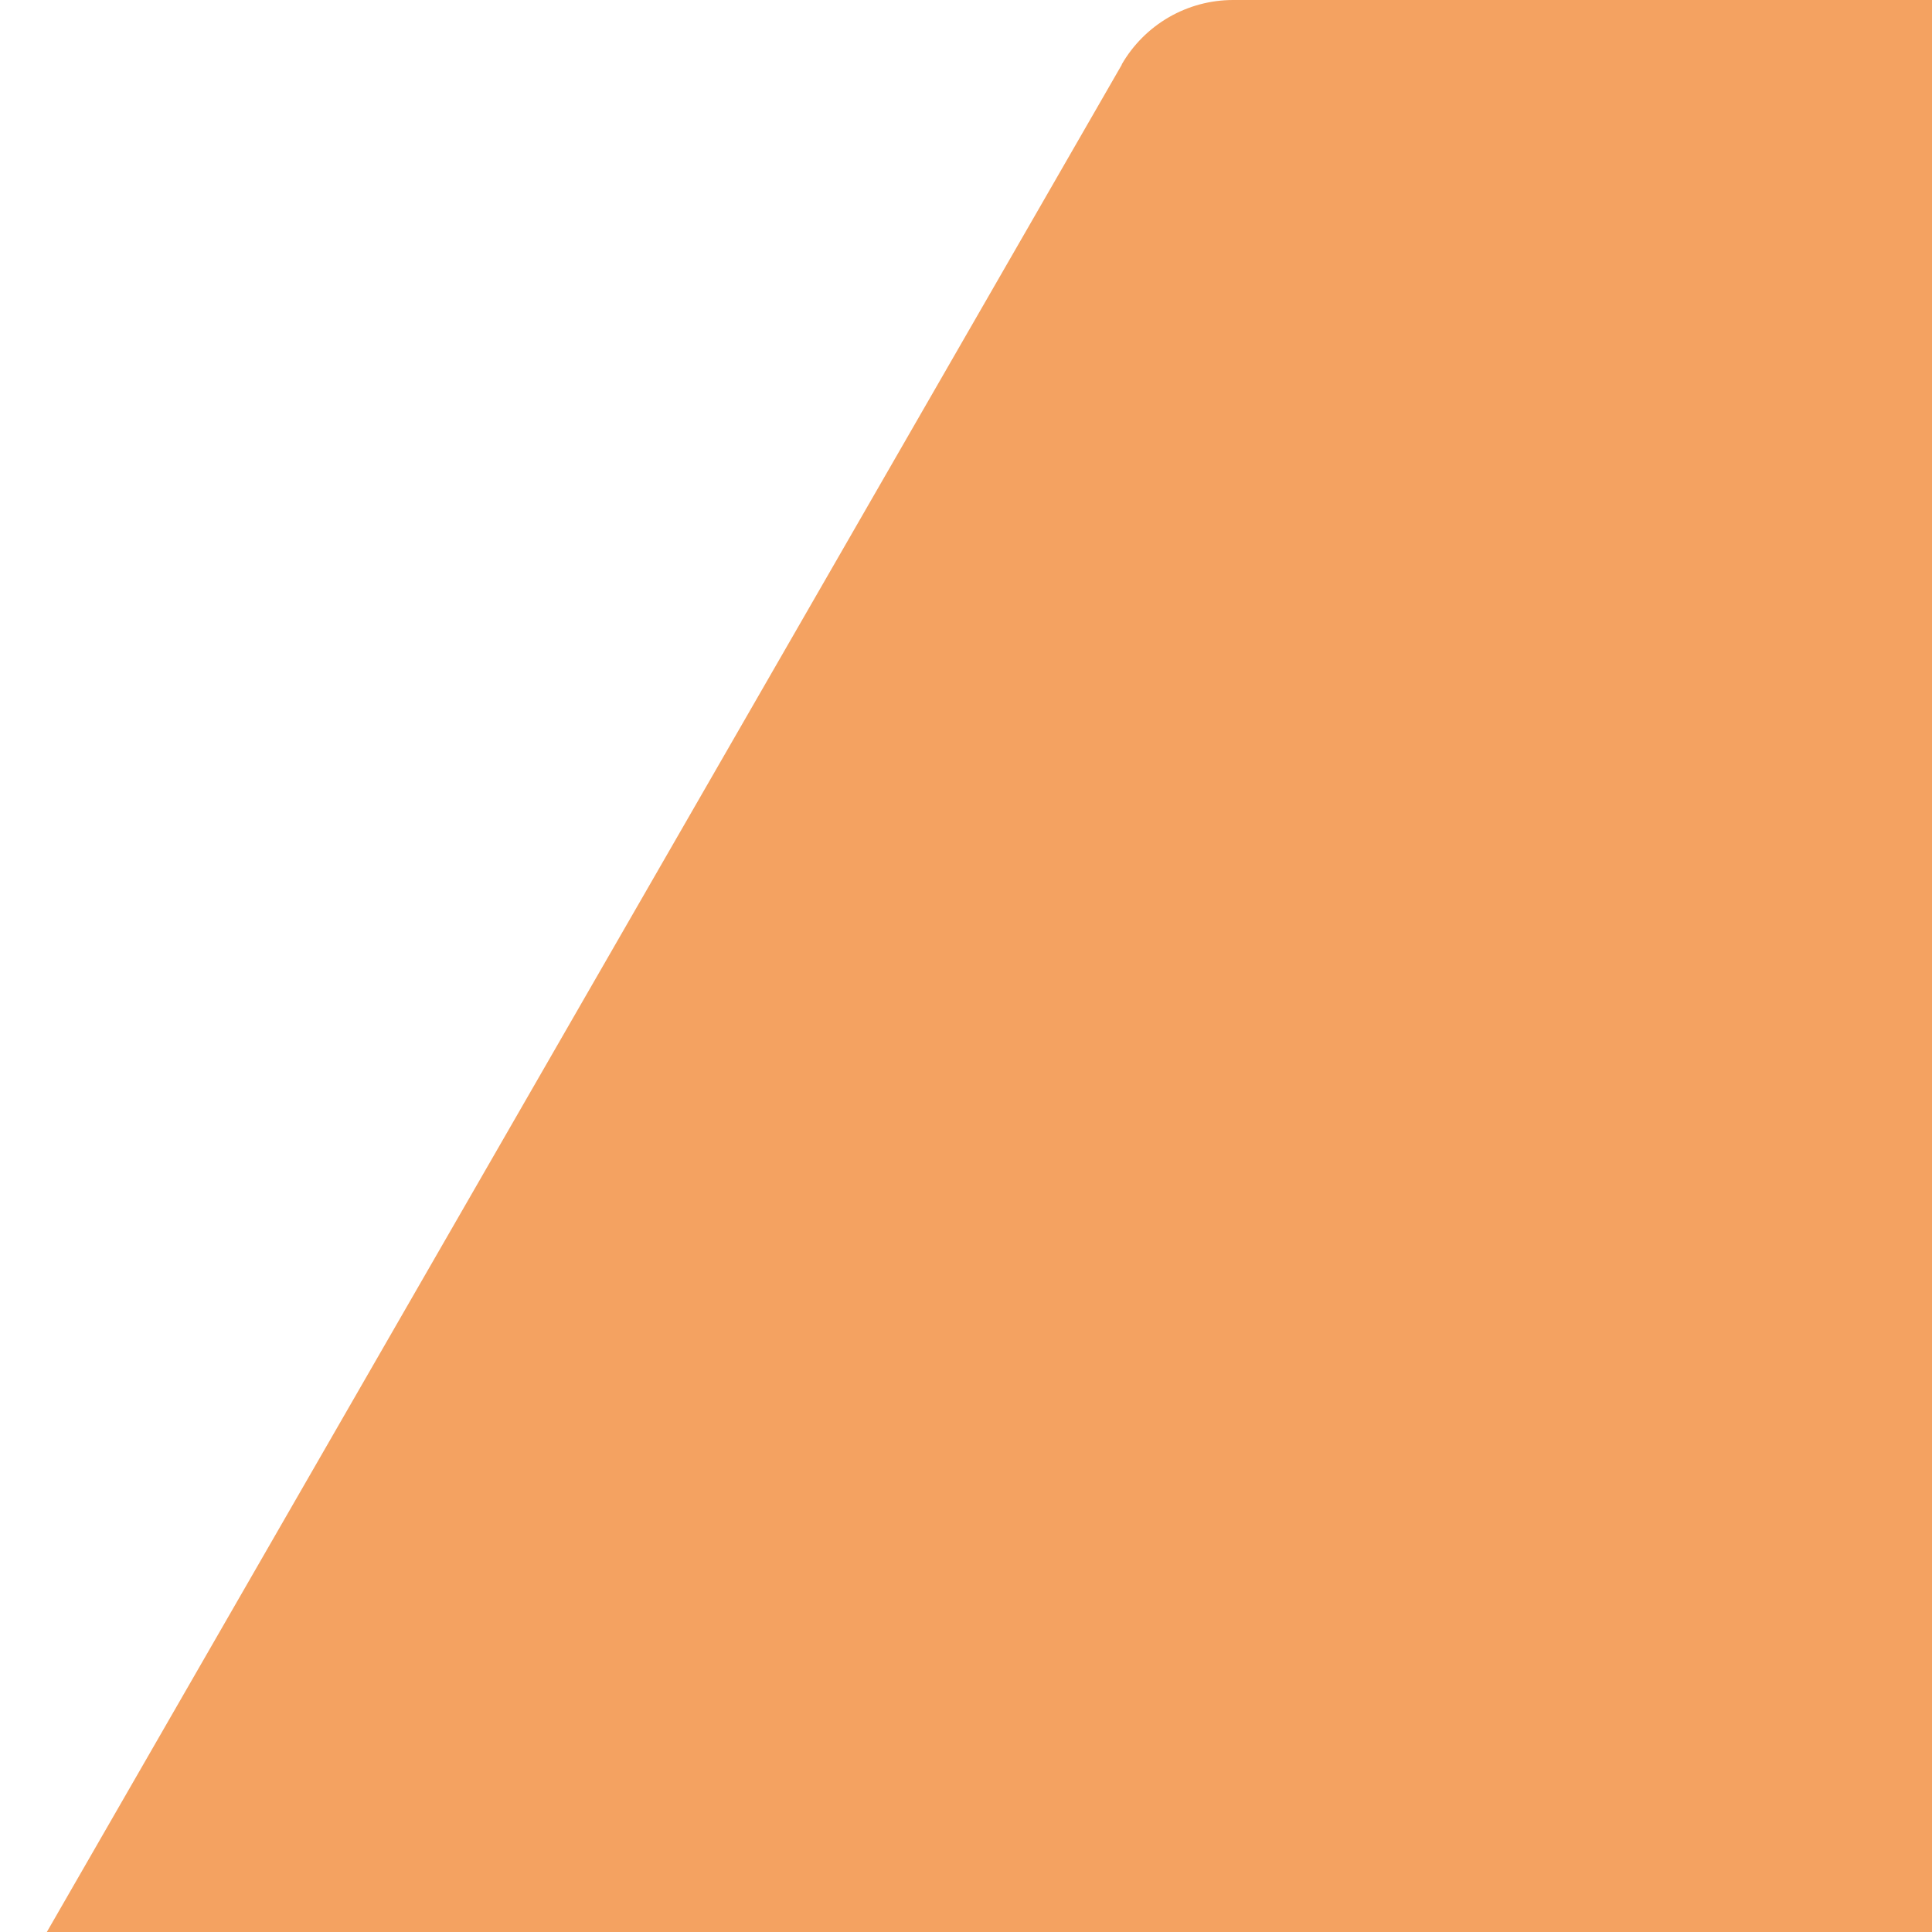 <svg width="50" height="50" viewBox="0 0 50 50" fill="none" xmlns="http://www.w3.org/2000/svg">
<path d="M29.029 1.669C29.322 1.161 29.742 0.74 30.248 0.447C30.755 0.154 31.329 -0 31.914 6.86312e-07H89.086C89.671 -0 90.245 0.154 90.751 0.447C91.258 0.74 91.678 1.161 91.971 1.669L120.554 51.331C120.846 51.838 121 52.414 121 53C121 53.586 120.846 54.162 120.554 54.669L91.965 104.331C91.673 104.839 91.252 105.26 90.746 105.553C90.24 105.846 89.665 106 89.081 106H31.914C31.329 106 30.755 105.846 30.248 105.553C29.742 105.26 29.322 104.839 29.029 104.331L0.446 54.669C0.154 54.162 0 53.586 0 53C0 52.414 0.154 51.838 0.446 51.331L29.035 1.669H29.029Z" fill="#F4A261"/>
</svg>

